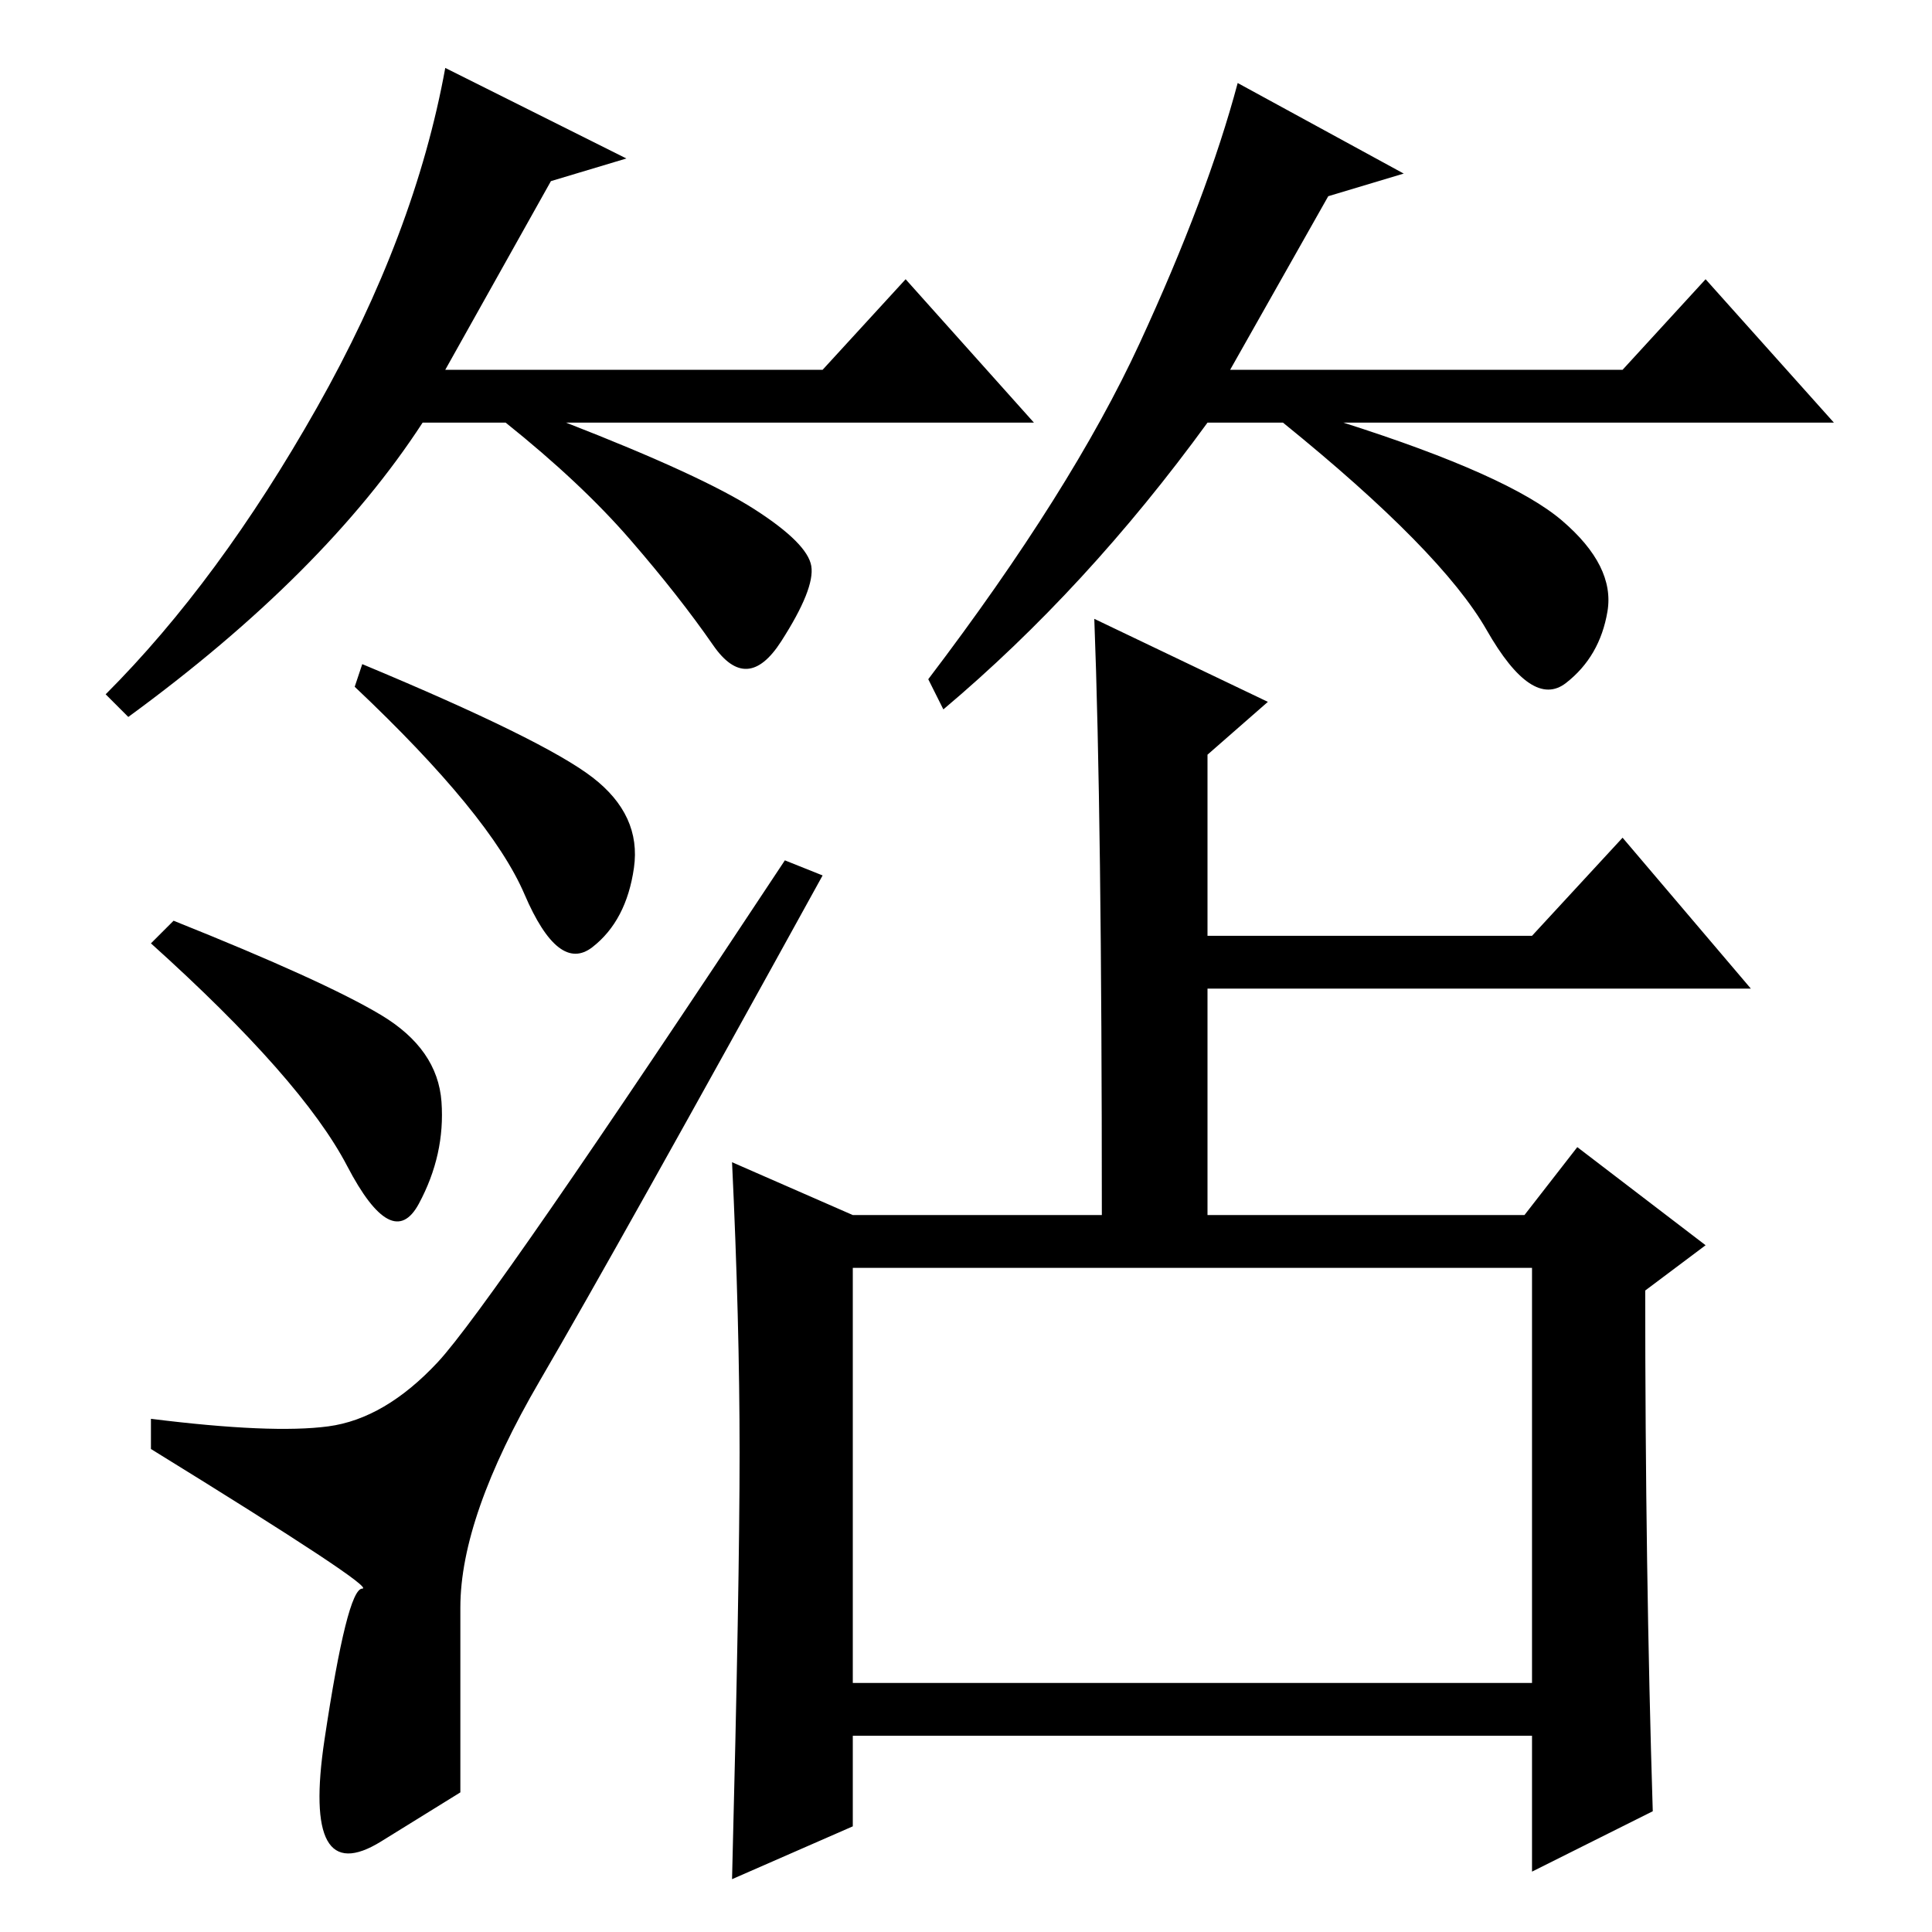<?xml version="1.0" standalone="no"?>
<!DOCTYPE svg PUBLIC "-//W3C//DTD SVG 1.1//EN" "http://www.w3.org/Graphics/SVG/1.1/DTD/svg11.dtd" >
<svg xmlns="http://www.w3.org/2000/svg" xmlns:xlink="http://www.w3.org/1999/xlink" version="1.1" viewBox="0 -36 256 256">
  <g transform="matrix(1 0 0 -1 0 220)">
   <path fill="currentColor"
d="M73 232l-14 -25h50l11 12l17 -19h-62q18 -7 25 -11.5t7.5 -7.5t-4 -10t-9 -0.5t-11 14t-16.5 15.5h-11q-13 -20 -39 -39l-3 3q15 15 28 38t17 45l24 -12zM176 230l-13 -23h52l11 12l17 -19h-65q22 -7 29 -13t6 -12t-5.5 -9.5t-10.5 7t-27 27.5h-10q-16 -22 -35 -38l-2 4
q19 25 28 44.5t13 34.5l22 -12zM98 63.5q0 17.5 -1 38.5l16 -7h33q0 53 -1 79l23 -11l-8 -7v-24h43l12 13l17 -20h-72v-30h42l7 9l17 -13l-8 -6q0 -37 1 -69l-16 -8v18h-90v-12l-16 -7q1 39 1 56.5zM113 33h90v55h-90v-55zM48 168q24 -10 30.5 -15t5.5 -12t-5.5 -10.5t-9 7
t-22.5 27.5zM43.5 67q7.5 1 14.5 8.5t46 66.5l5 -2q-27 -49 -37.5 -67t-10.5 -30v-24.5t-10.5 -6.5t-7.5 13.5t5 20t-28 18.5v4q16 -2 23.5 -1zM23 134q20 -8 27.5 -12.5t8 -11.5t-3 -13.5t-9.5 5t-26 29.5z" />
  </g>

</svg>
